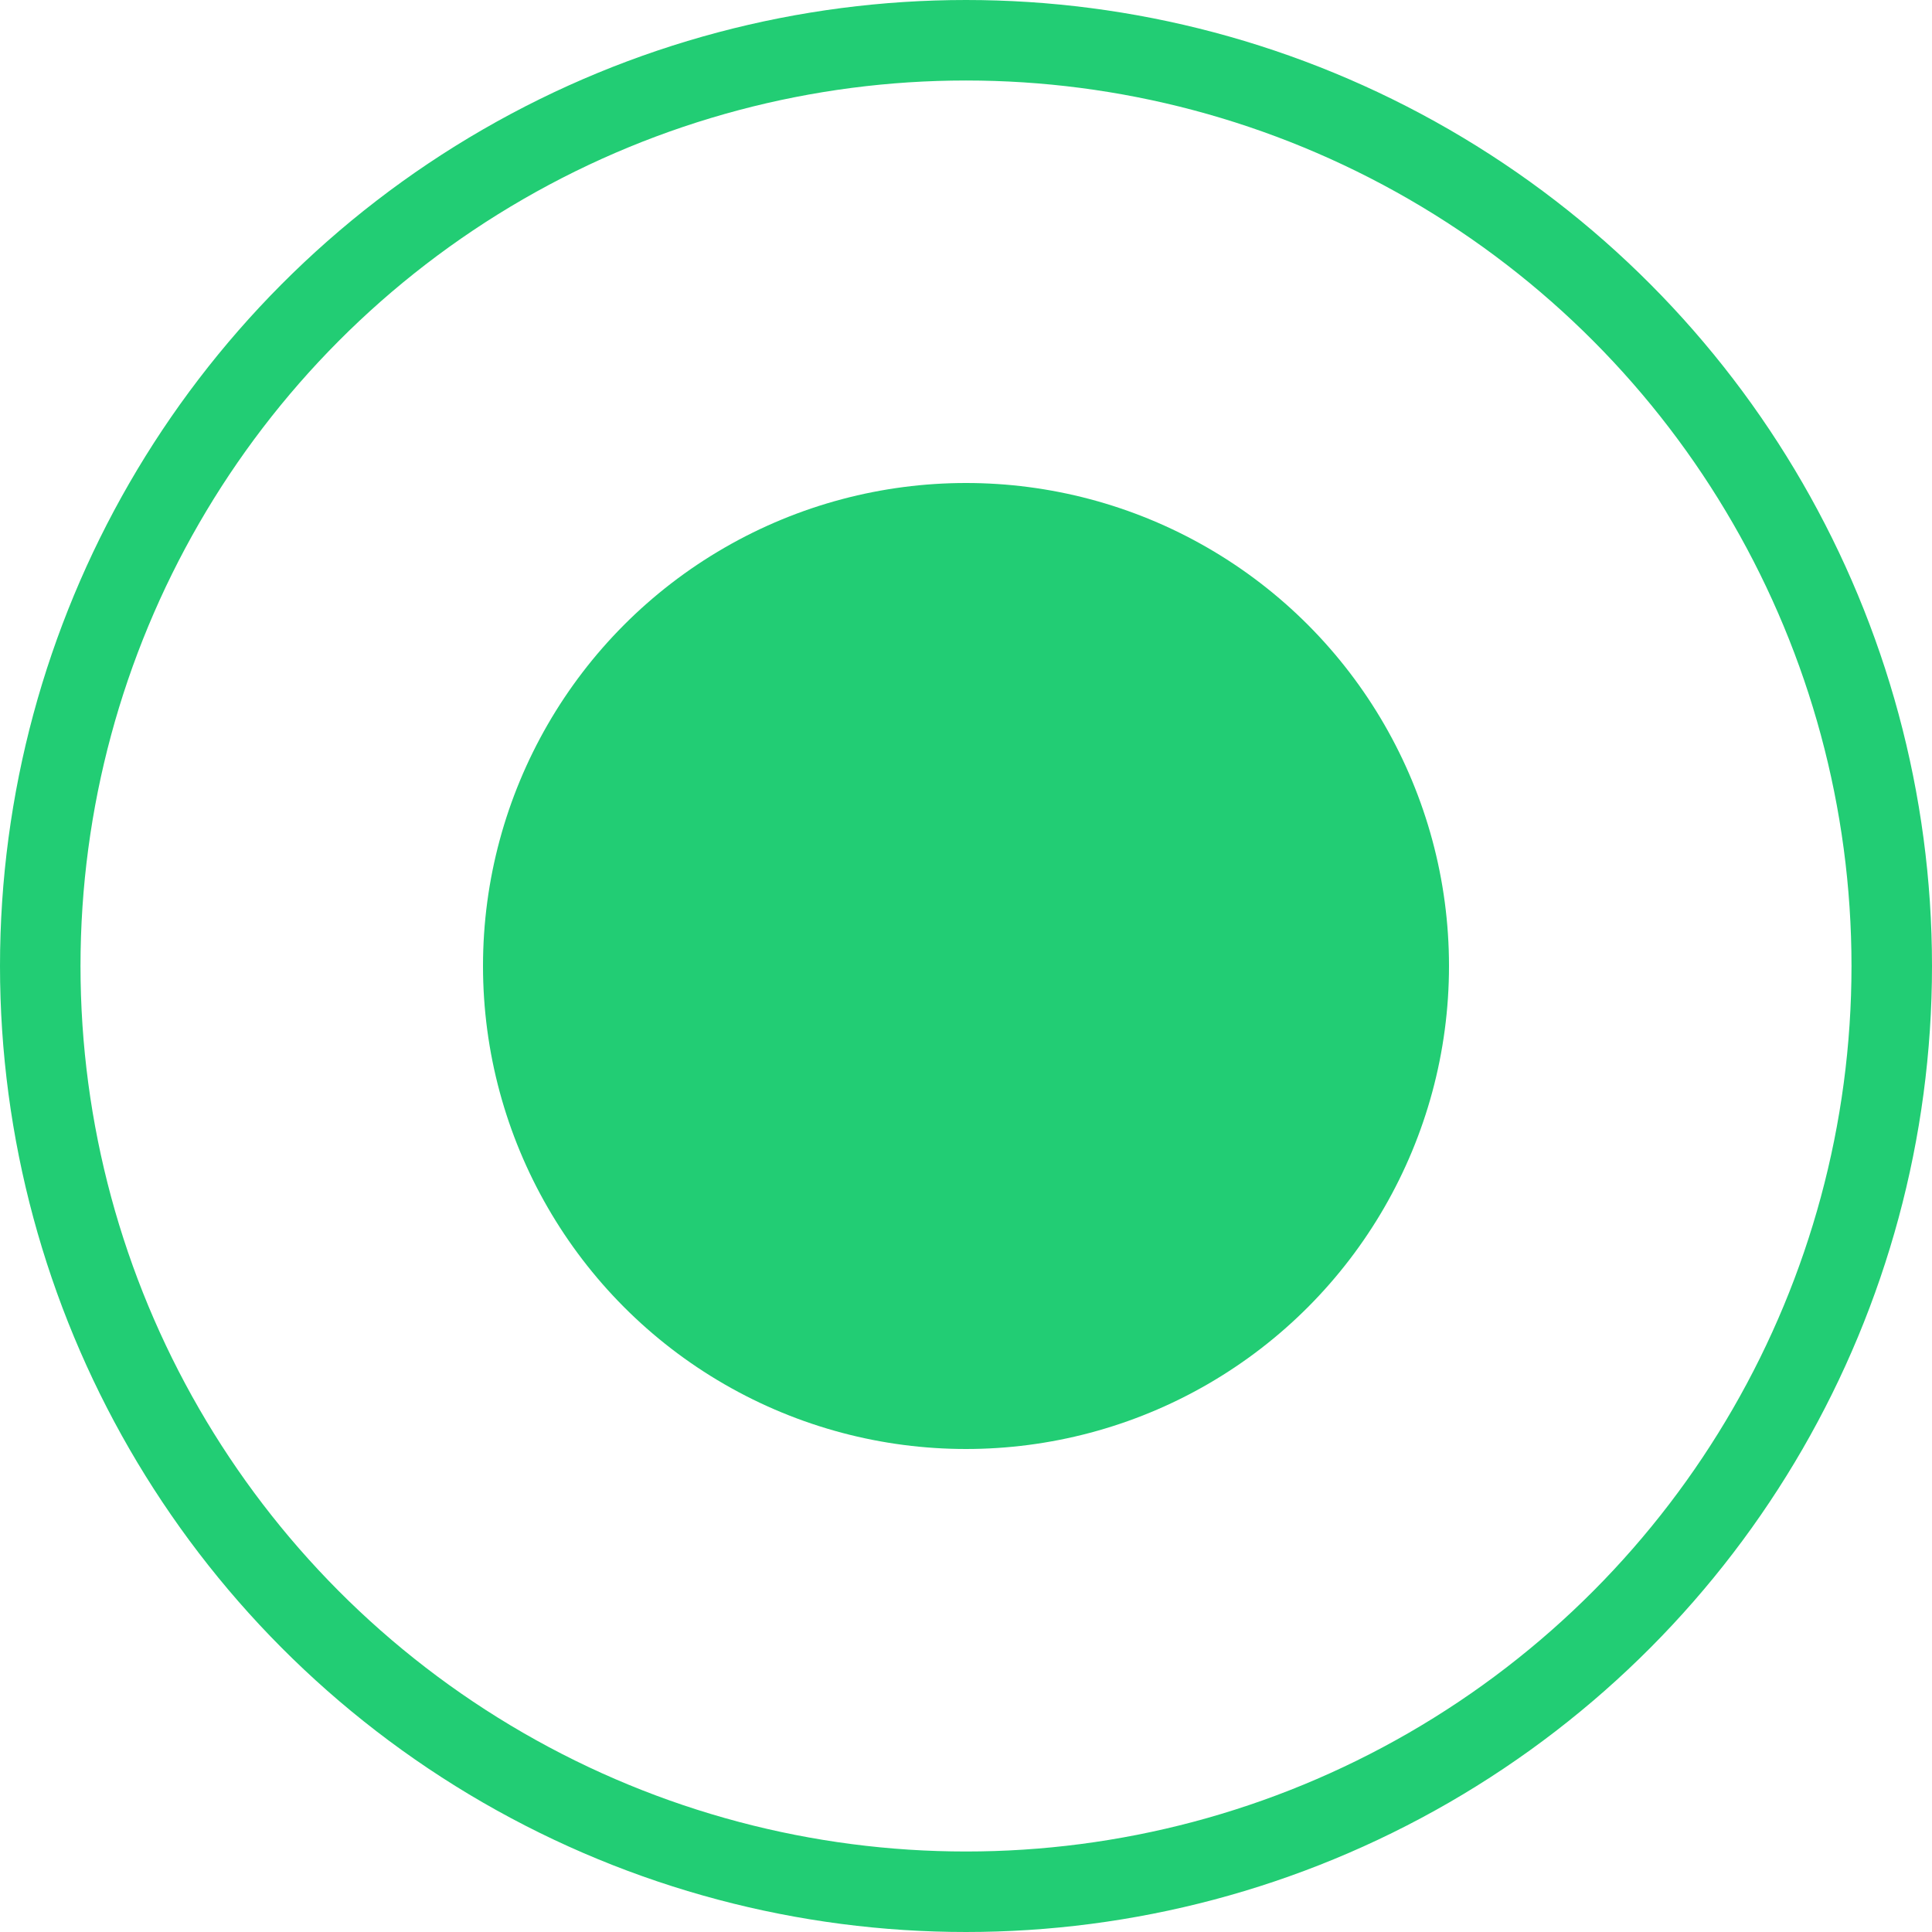 <svg width="24" height="24" viewBox="0 0 24 24" fill="none" xmlns="http://www.w3.org/2000/svg">
<circle cx="12" cy="12" r="11.5" stroke="#22CD74"/>
<circle cx="12" cy="12" r="6" fill="#22CD74"/>
</svg>
